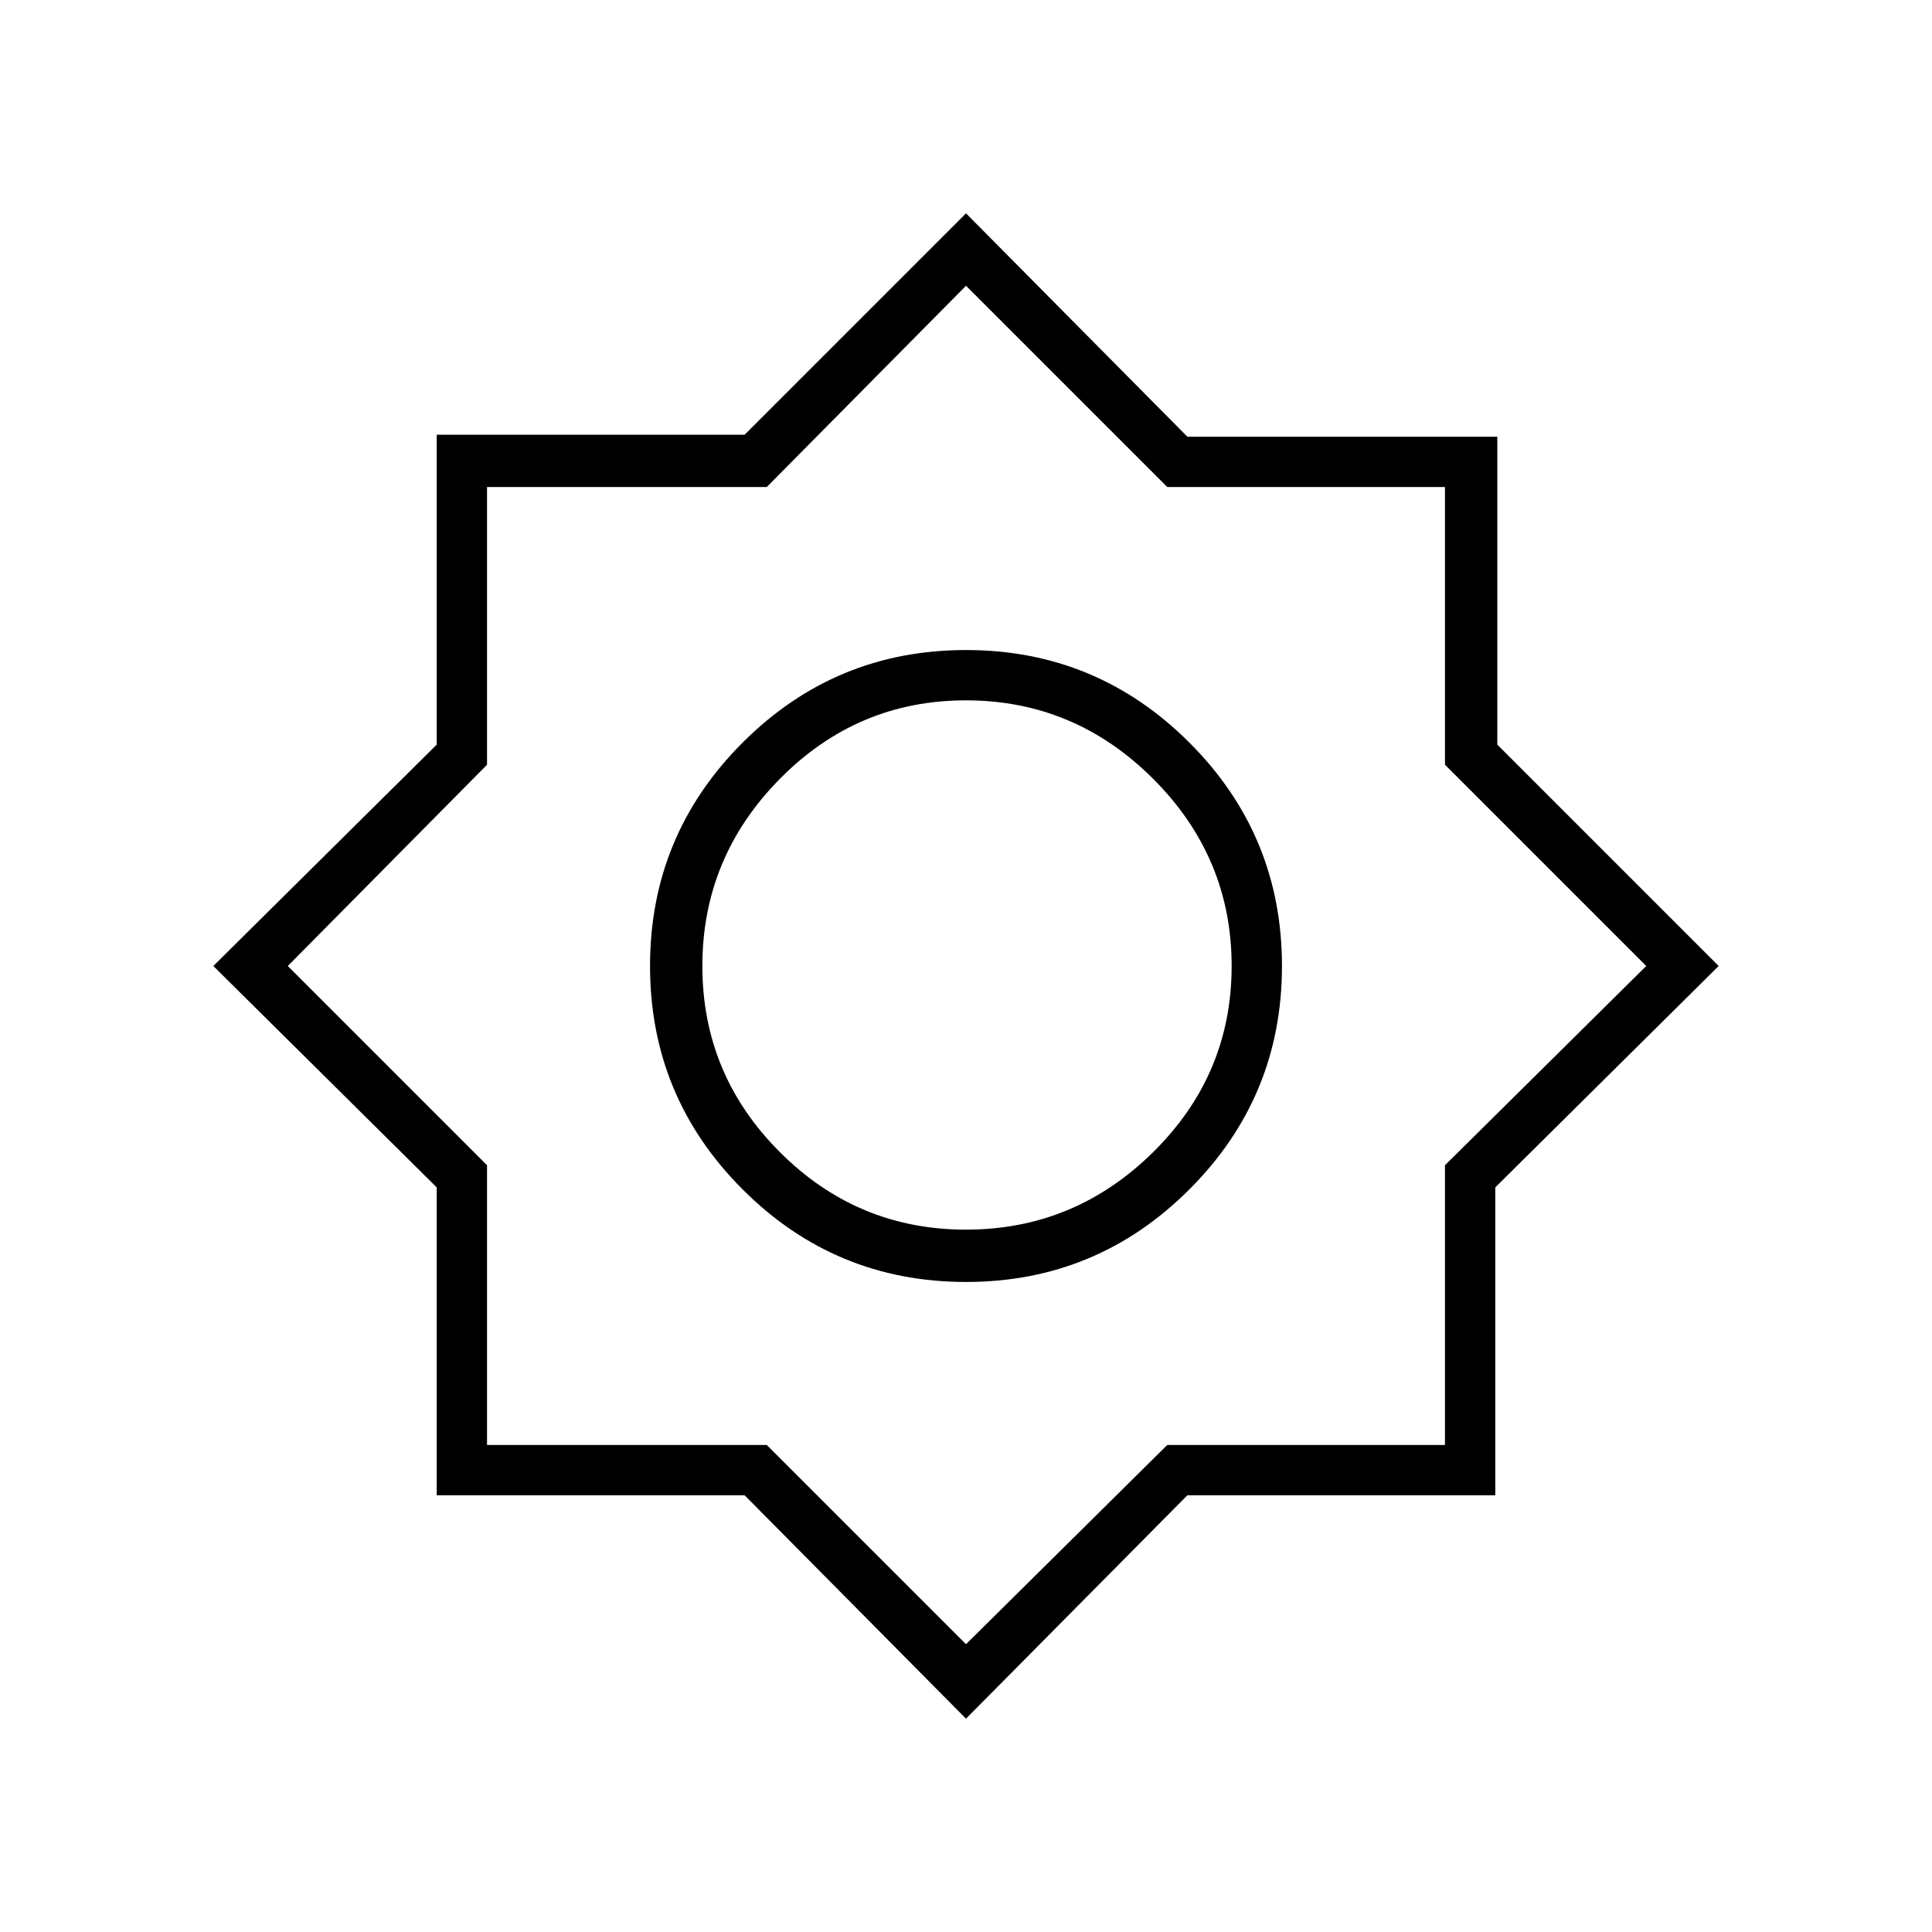 <svg xmlns="http://www.w3.org/2000/svg" height="24" width="24"><path d="M12 21.35 9.25 18.575H5.425V14.75L2.65 12L5.425 9.25V5.4H9.25L12 2.65L14.75 5.425H18.6V9.25L21.35 12L18.575 14.75V18.575H14.75ZM12 15.925Q10.375 15.925 9.225 14.775Q8.075 13.625 8.075 12Q8.075 10.375 9.225 9.225Q10.375 8.075 12 8.075Q13.625 8.075 14.775 9.225Q15.925 10.375 15.925 12Q15.925 13.625 14.775 14.775Q13.625 15.925 12 15.925ZM12 15.275Q13.35 15.275 14.325 14.312Q15.3 13.35 15.3 12Q15.3 10.65 14.325 9.675Q13.35 8.7 12 8.7Q10.65 8.7 9.688 9.675Q8.725 10.65 8.725 12Q8.725 13.35 9.688 14.312Q10.65 15.275 12 15.275ZM12 20.425 14.5 17.95H17.95V14.475L20.45 12L17.95 9.5V6.05H14.5L12 3.55L9.525 6.05H6.05V9.5L3.575 12L6.05 14.475V17.95H9.525ZM12 12Q12 12 12 12Q12 12 12 12Q12 12 12 12Q12 12 12 12Q12 12 12 12Q12 12 12 12Q12 12 12 12Q12 12 12 12Z"/></svg>